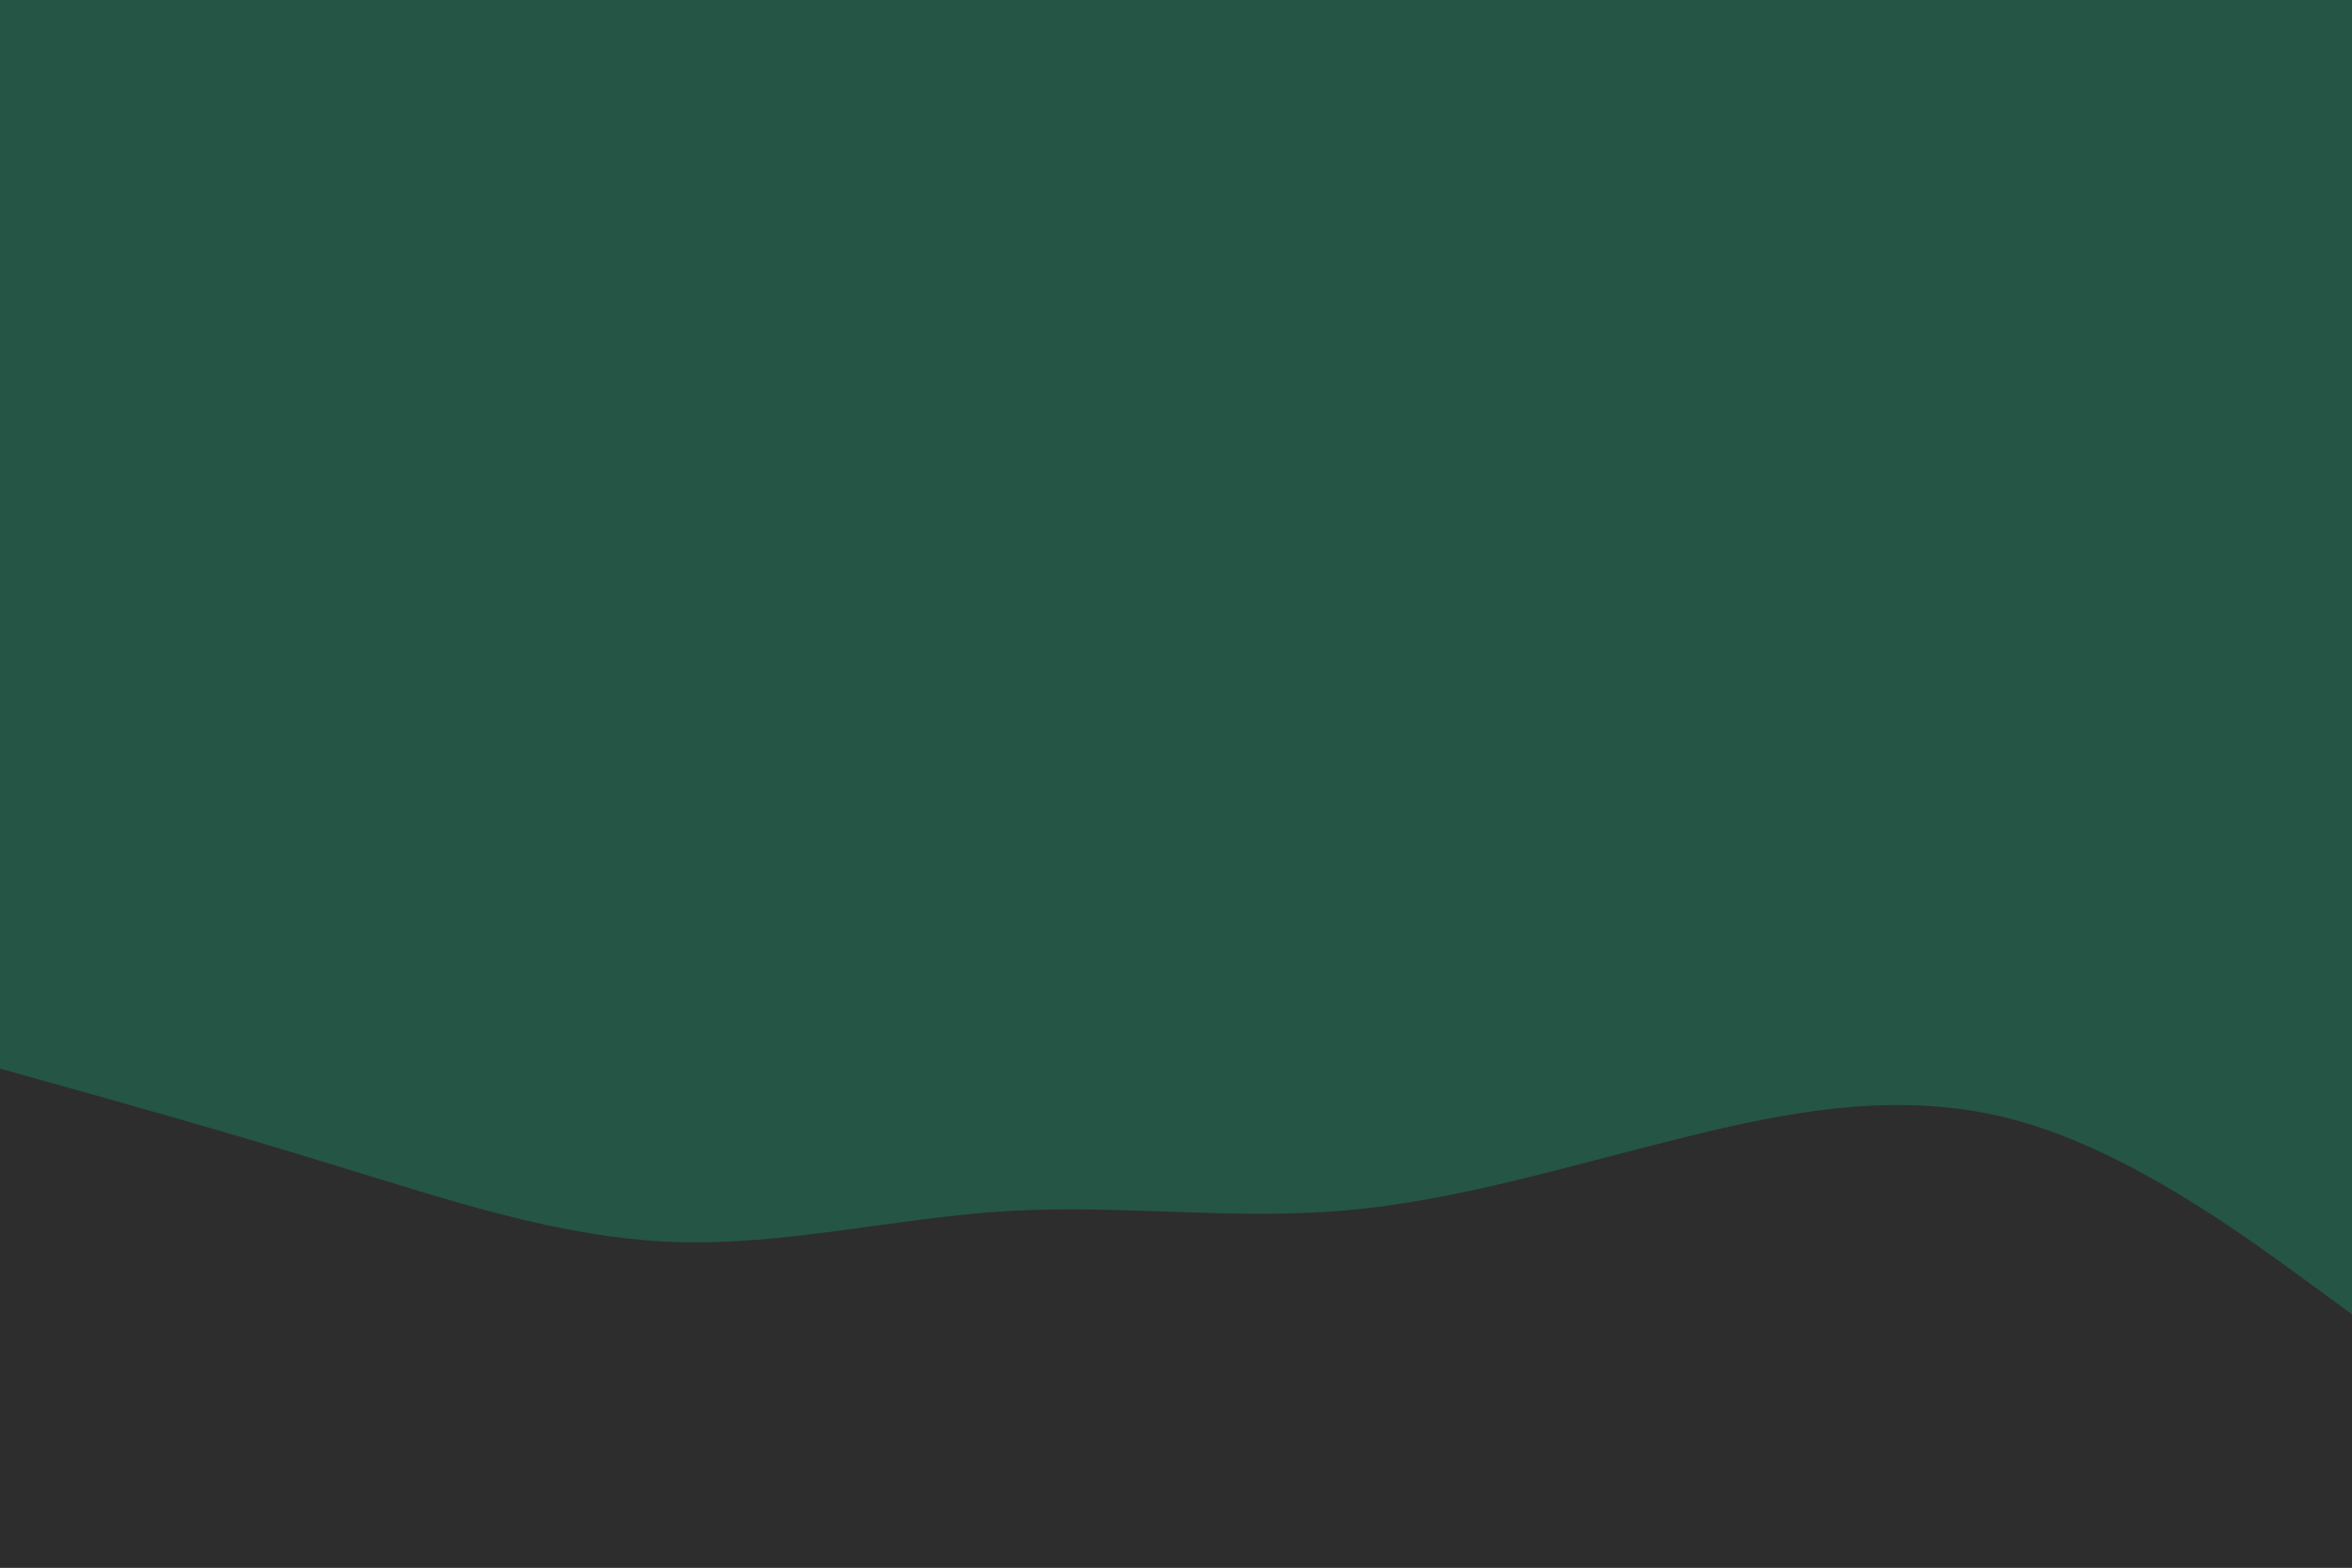 <svg id="visual" viewBox="0 0 900 600" width="900" height="600" xmlns="http://www.w3.org/2000/svg" xmlns:xlink="http://www.w3.org/1999/xlink" version="1.1"><rect x="0" y="0" width="900" height="600" fill="#255544"></rect><path d="M0 409L21.5 415C43 421 86 433 128.8 446.2C171.7 459.3 214.3 473.7 257.2 475.3C300 477 343 466 385.8 463.5C428.7 461 471.3 467 514.2 463.3C557 459.7 600 446.3 642.8 435.7C685.7 425 728.3 417 771.2 428.7C814 440.3 857 471.7 878.5 487.3L900 503L900 601L878.5 601C857 601 814 601 771.2 601C728.3 601 685.7 601 642.8 601C600 601 557 601 514.2 601C471.3 601 428.7 601 385.8 601C343 601 300 601 257.2 601C214.3 601 171.7 601 128.8 601C86 601 43 601 21.5 601L0 601Z" fill="#2d2d2d" stroke-linecap="round" stroke-linejoin="miter"></path></svg>